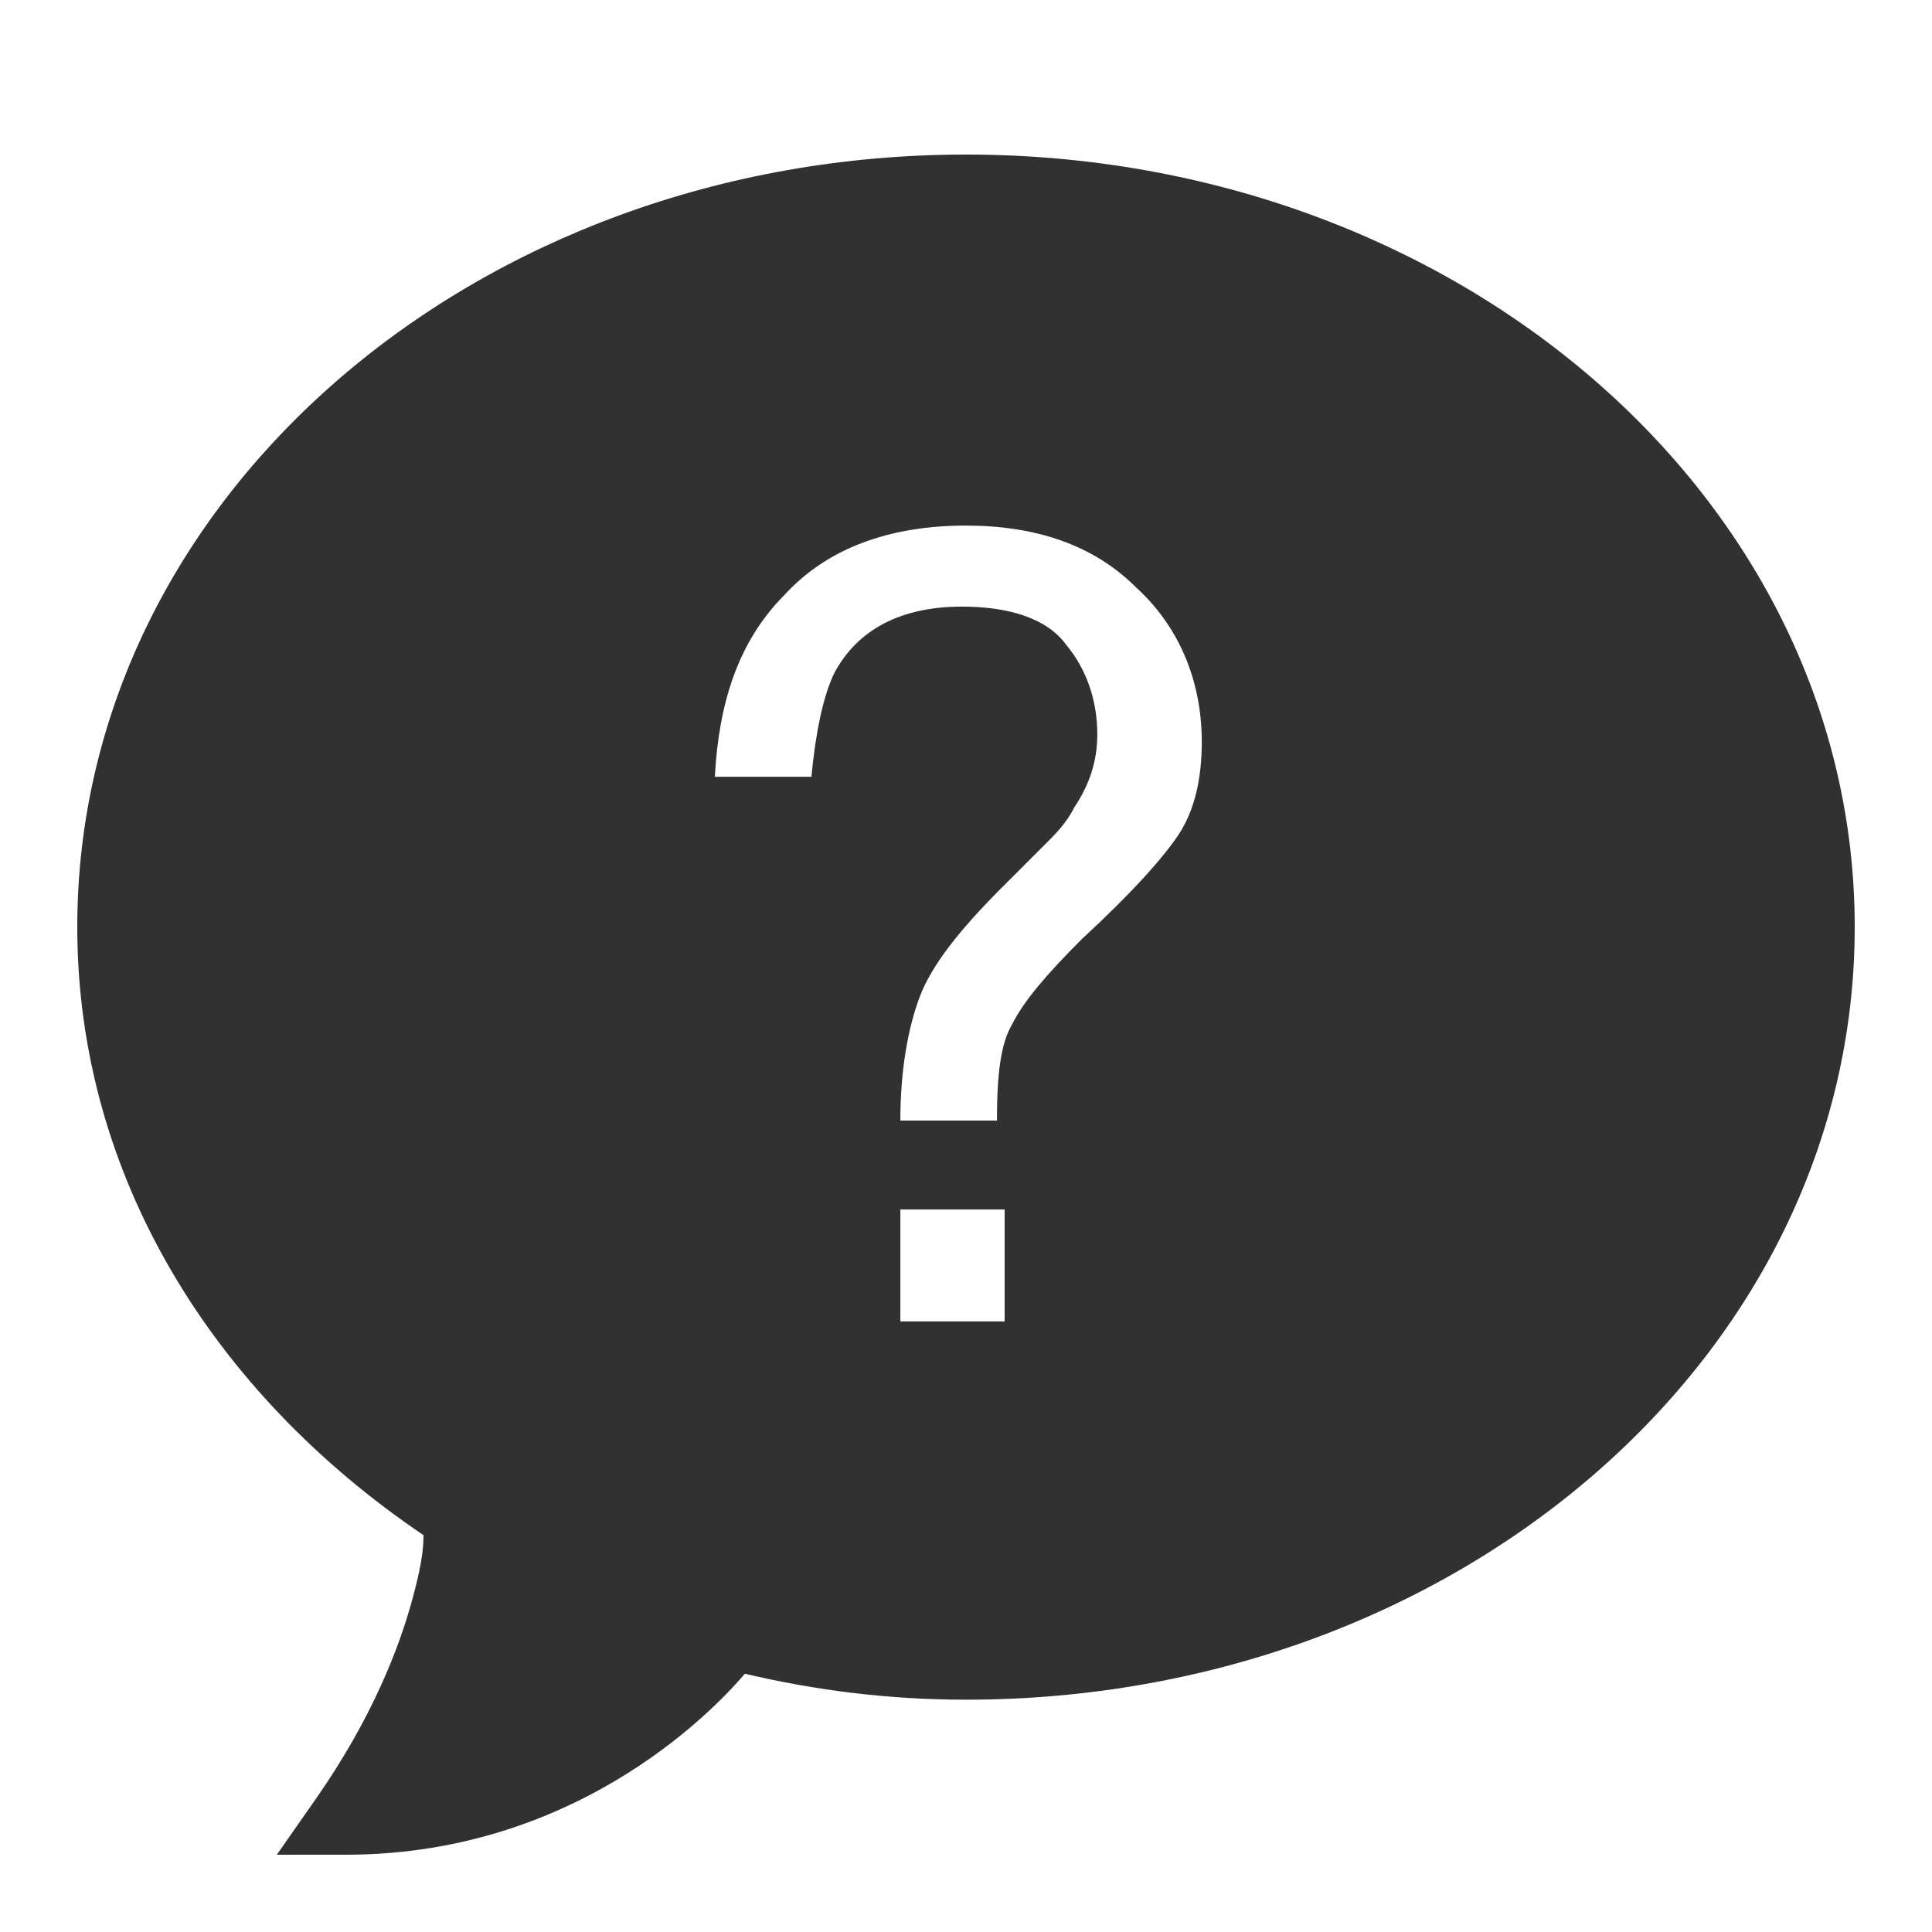 <svg xmlns="http://www.w3.org/2000/svg" xmlns:xlink="http://www.w3.org/1999/xlink" viewBox="0 0 50 50" fill="#313131">
  <path d="M25 4C12.328 4 2 12.879 2 23.992C2 30.445 5.531 36.062 10.961 39.73C10.953 39.945 10.969 40.297 10.684 41.344C10.336 42.645 9.625 44.473 8.188 46.535L7.164 48L8.949 48C15.141 48 18.723 43.965 19.277 43.316C21.121 43.75 23.02 43.988 25 43.988C37.672 43.988 48 35.109 48 23.992C48 12.879 37.672 4 25 4 Z M 26 34.199L23.301 34.199L23.301 31.301L26 31.301 Z M 30.5 21.602C30.102 22.199 29.301 23.102 28 24.301C27.102 25.199 26.5 25.898 26.199 26.5C25.898 27 25.801 27.801 25.801 29L23.301 29C23.301 27.699 23.5 26.602 23.801 25.801C24.102 25 24.801 24.102 25.898 23L27 21.898C27.301 21.602 27.602 21.301 27.801 20.898C28.199 20.301 28.398 19.699 28.398 19C28.398 18.102 28.102 17.301 27.602 16.699C27.102 16 26.102 15.699 24.898 15.699C23.301 15.699 22.199 16.301 21.602 17.398C21.301 18 21.102 19 21 20.102L18.5 20.102C18.602 18.199 19.102 16.602 20.301 15.398C21.398 14.199 23 13.602 25 13.602C26.801 13.602 28.301 14.102 29.398 15.199C30.5 16.199 31.102 17.602 31.102 19.199C31.102 20.199 30.898 21 30.5 21.602Z" fill="#313131" />
</svg>
